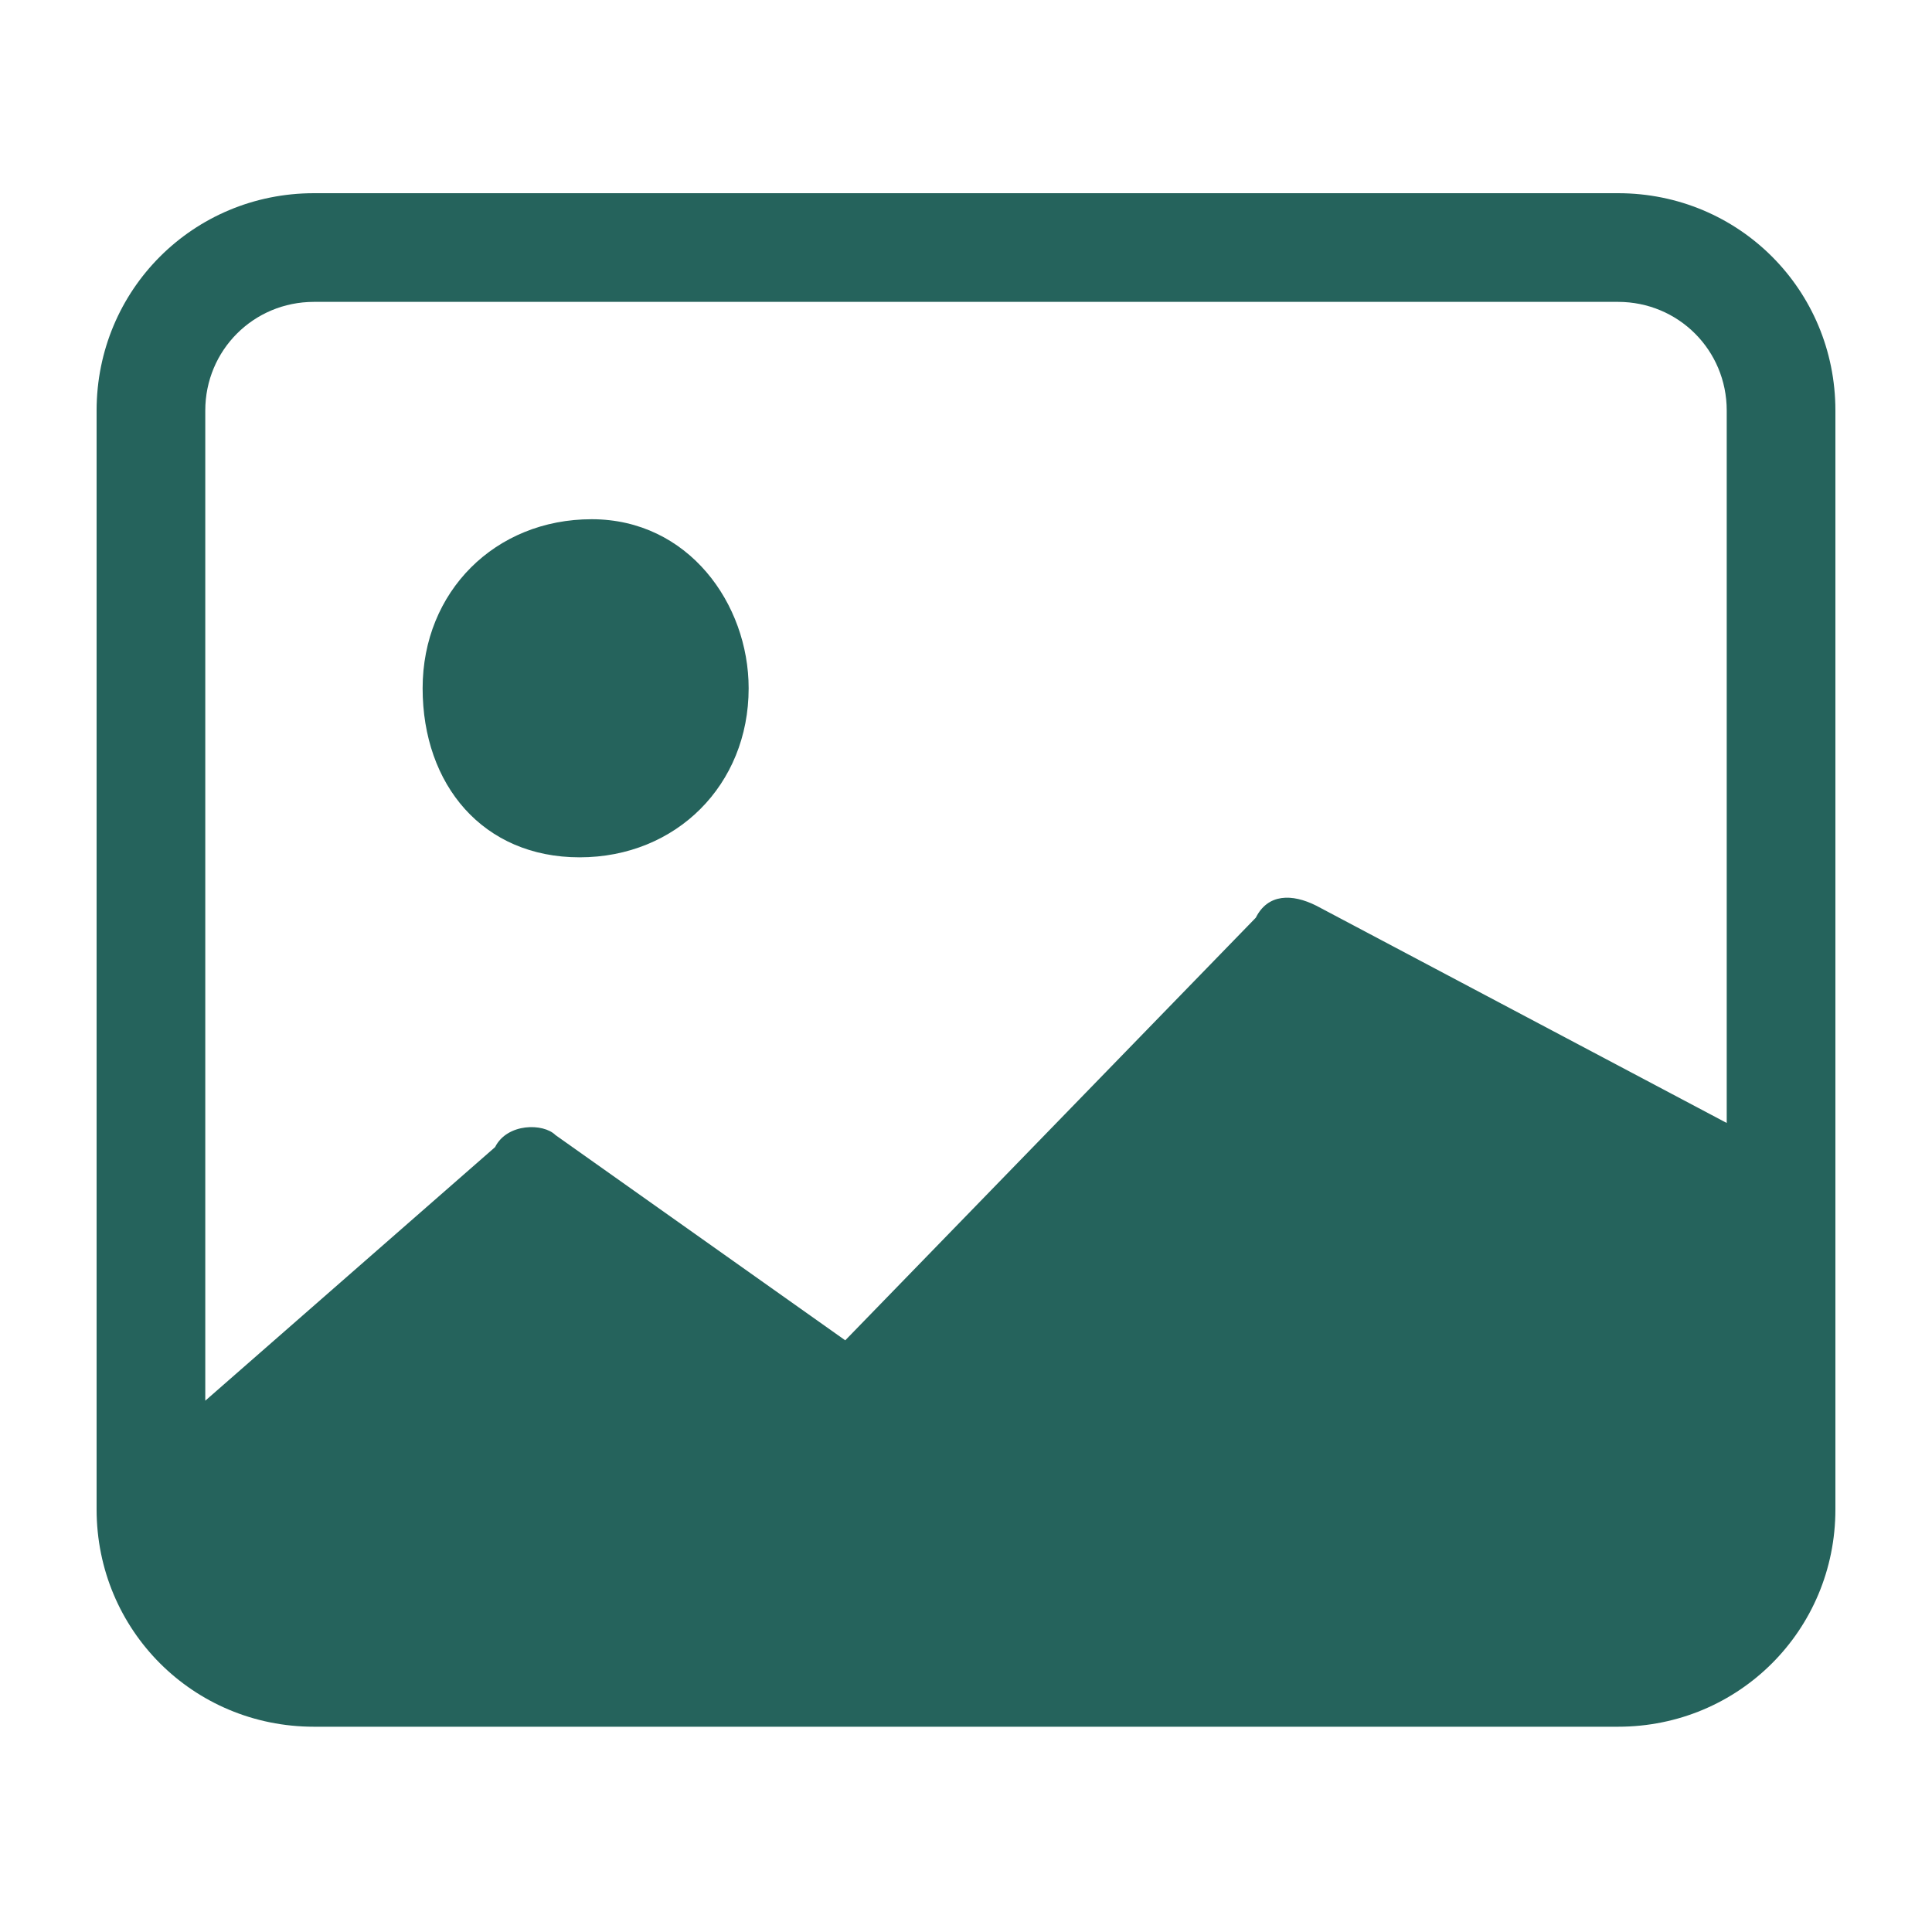 <?xml version="1.0" encoding="utf-8"?>
<!-- Generator: Adobe Illustrator 25.2.1, SVG Export Plug-In . SVG Version: 6.00 Build 0)  -->
<svg version="1.1" id="Layer_1" xmlns="http://www.w3.org/2000/svg" xmlns:xlink="http://www.w3.org/1999/xlink" x="0px" y="0px"
	 viewBox="0 0 16 16" style="enable-background:new 0 0 16 16;" xml:space="preserve">
<style type="text/css">
	.st0{fill:#25635C;}
</style>
<path class="st0" d="M6.2,5.7c0,0.8-0.6,1.4-1.4,1.4S3.5,6.5,3.5,5.7s0.6-1.4,1.4-1.4S6.2,5,6.2,5.7z"/>
<path class="st0" d="M2.6,1.6c-1,0-1.8,0.8-1.8,1.8v9.1c0,1,0.8,1.8,1.8,1.8h10.8c1,0,1.8-0.8,1.8-1.8V3.4c0-1-0.8-1.8-1.8-1.8
	C13.4,1.6,2.6,1.6,2.6,1.6z M13.4,2.5c0.5,0,0.9,0.4,0.9,0.9v5.9l-3.4-1.8c-0.2-0.1-0.4-0.1-0.5,0.1L7,11.1L4.6,9.4
	C4.5,9.3,4.2,9.3,4.1,9.5l-2.4,2.1V3.4c0-0.5,0.4-0.9,0.9-0.9H13.4z"/>
</svg>
